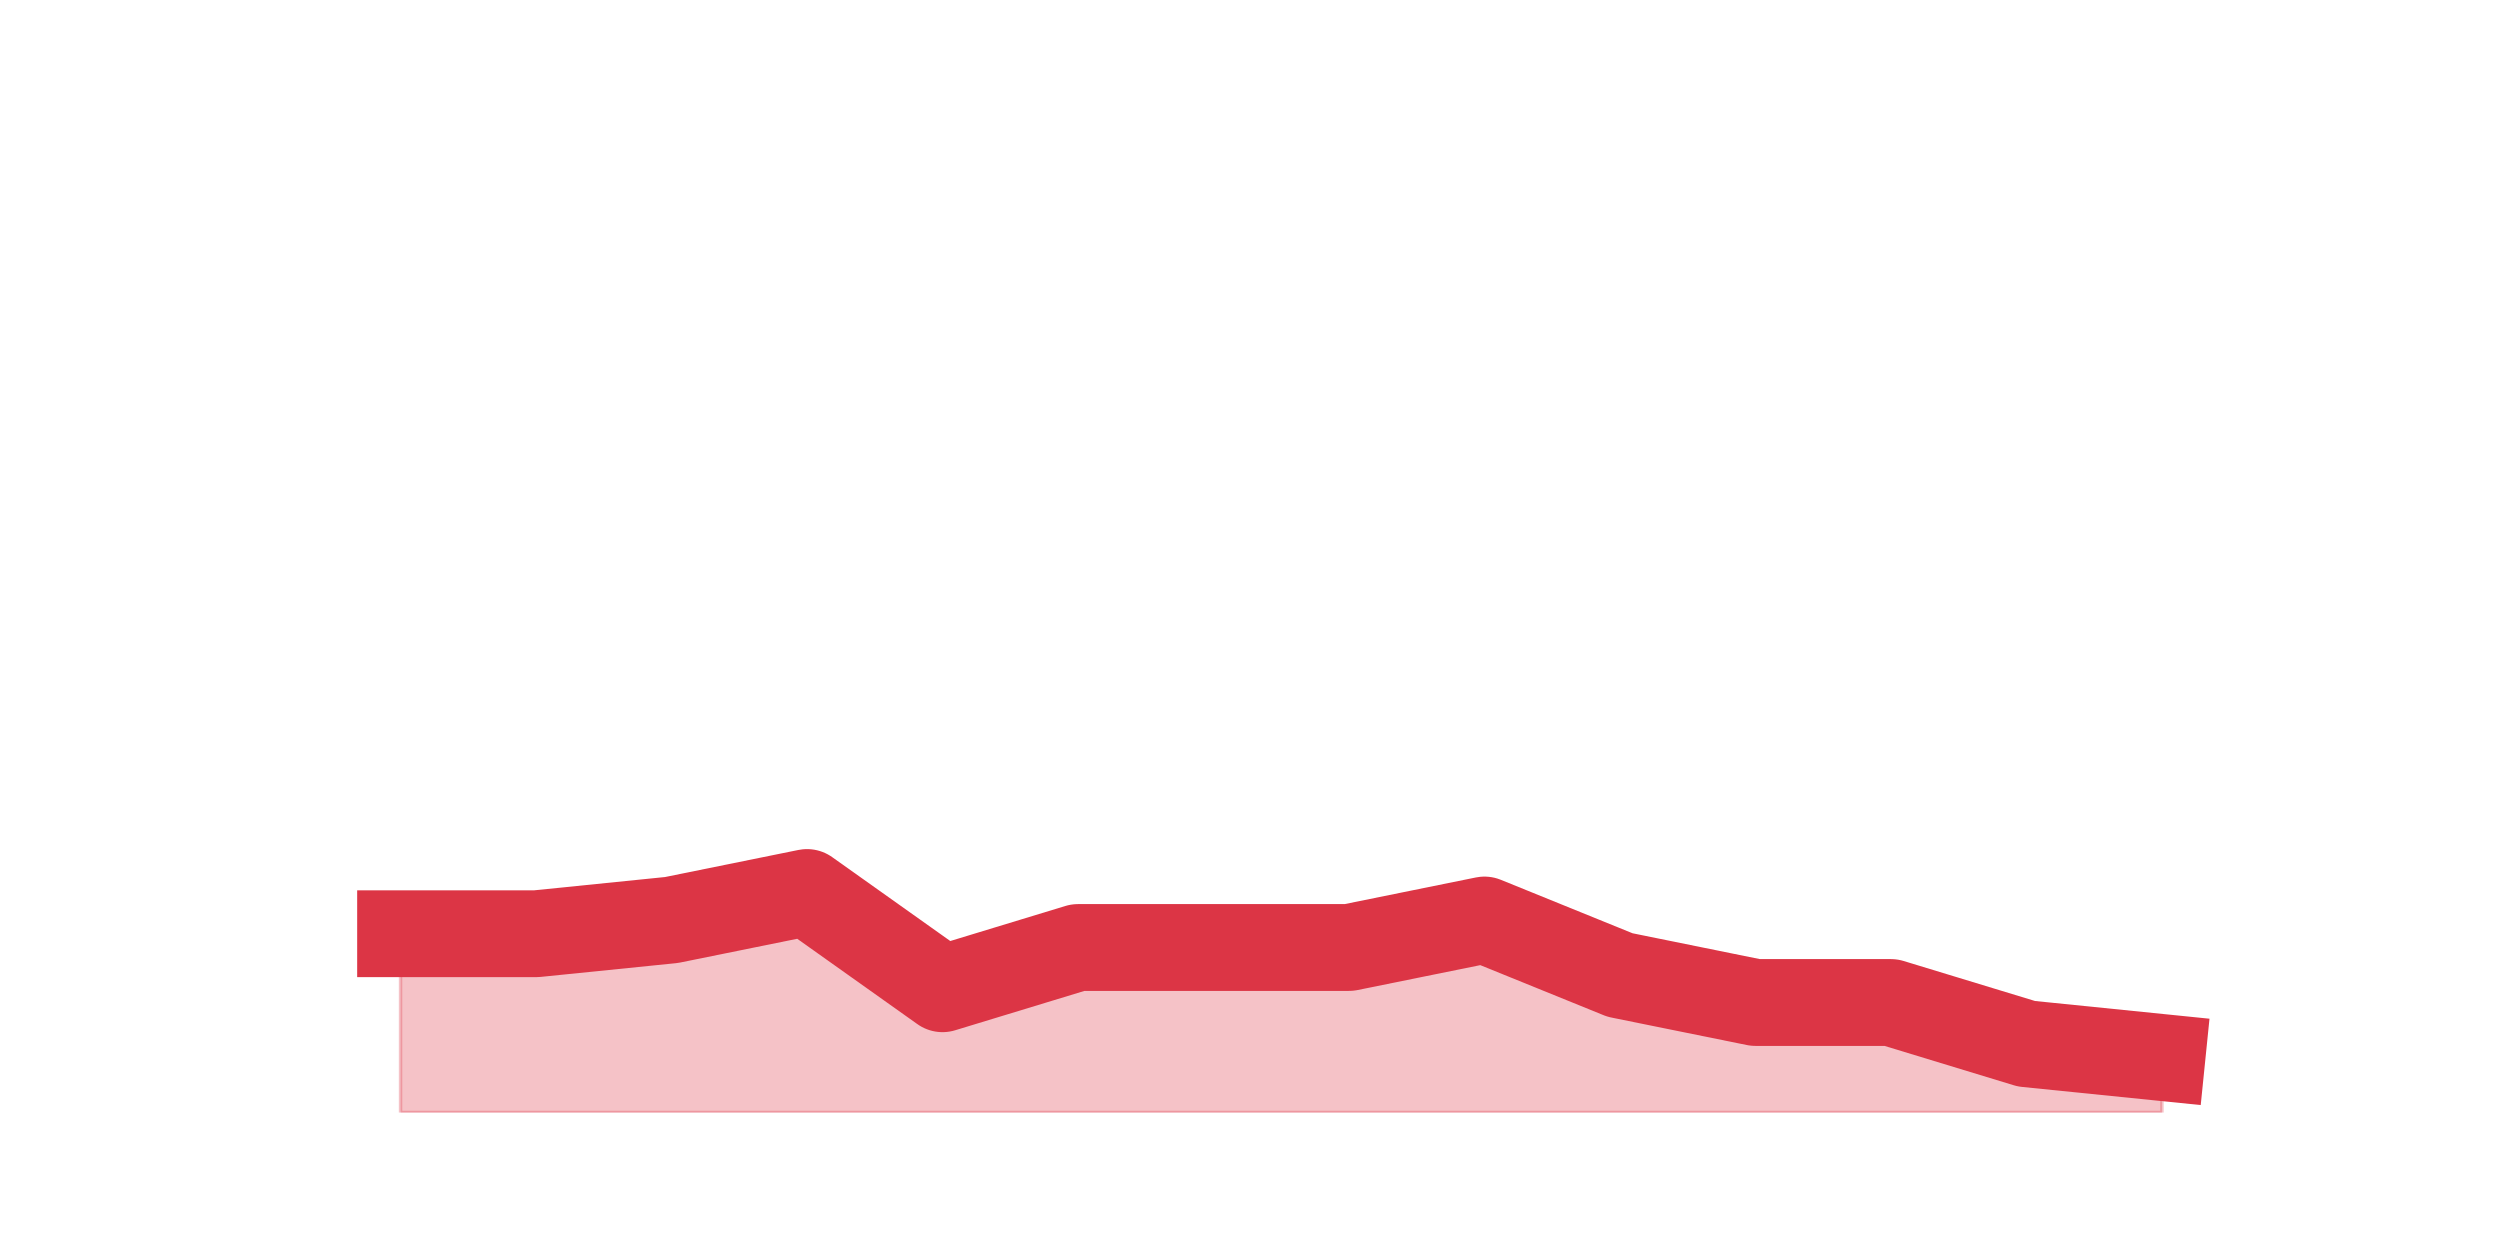 <?xml version="1.0" encoding="utf-8" standalone="no"?>
<!DOCTYPE svg PUBLIC "-//W3C//DTD SVG 1.1//EN"
  "http://www.w3.org/Graphics/SVG/1.1/DTD/svg11.dtd">
<svg height="360pt" version="1.1" viewBox="0 0 720 360" width="720pt" xmlns="http://www.w3.org/2000/svg" xmlns:xlink="http://www.w3.org/1999/xlink">
 <defs>
  <style type="text/css">*{stroke-linecap:butt;stroke-linejoin:round;}</style>
 </defs>
 <g id="figure_1">
  <g id="patch_1">
   <path d="M 0 360 
L 720 360 
L 720 0 
L 0 0 
z
" style="fill:none;"/>
  </g>
  <g id="axes_1">
   <g id="matplotlib.axis_1"/>
   <g id="matplotlib.axis_2"/>
   <g id="PolyCollection_1">
    <defs>
     <path d="M 115.364 -91.08 
L 115.364 -39.6 
L 154.385 -39.6 
L 193.406 -39.6 
L 232.427 -39.6 
L 271.448 -39.6 
L 310.469 -39.6 
L 349.49 -39.6 
L 388.51 -39.6 
L 427.531 -39.6 
L 466.552 -39.6 
L 505.573 -39.6 
L 544.594 -39.6 
L 583.615 -39.6 
L 622.636 -39.6 
L 622.636 -55.44 
L 622.636 -55.44 
L 583.615 -59.4 
L 544.594 -71.28 
L 505.573 -71.28 
L 466.552 -79.2 
L 427.531 -95.04 
L 388.51 -87.12 
L 349.49 -87.12 
L 310.469 -87.12 
L 271.448 -75.24 
L 232.427 -102.96 
L 193.406 -95.04 
L 154.385 -91.08 
L 115.364 -91.08 
z
" id="m46df092b6c" style="stroke:#dc3545;stroke-opacity:0.3;"/>
    </defs>
    <g clip-path="url(#p9d27d43479)">
     <use style="fill:#dc3545;fill-opacity:0.3;stroke:#dc3545;stroke-opacity:0.3;" x="0" xlink:href="#m46df092b6c" y="360"/>
    </g>
   </g>
   <g id="line2d_1">
    <path clip-path="url(#p9d27d43479)" d="M 115.364 268.92 
L 154.385 268.92 
L 193.406 264.96 
L 232.427 257.04 
L 271.448 284.76 
L 310.469 272.88 
L 349.49 272.88 
L 388.51 272.88 
L 427.531 264.96 
L 466.552 280.8 
L 505.573 288.72 
L 544.594 288.72 
L 583.615 300.6 
L 622.636 304.56 
" style="fill:none;stroke:#dc3545;stroke-linecap:square;stroke-width:25;"/>
   </g>
  </g>
 </g>
 <defs>
  <clipPath id="p9d27d43479">
   <rect height="277.2" width="558" x="90" y="43.2"/>
  </clipPath>
 </defs>
</svg>
